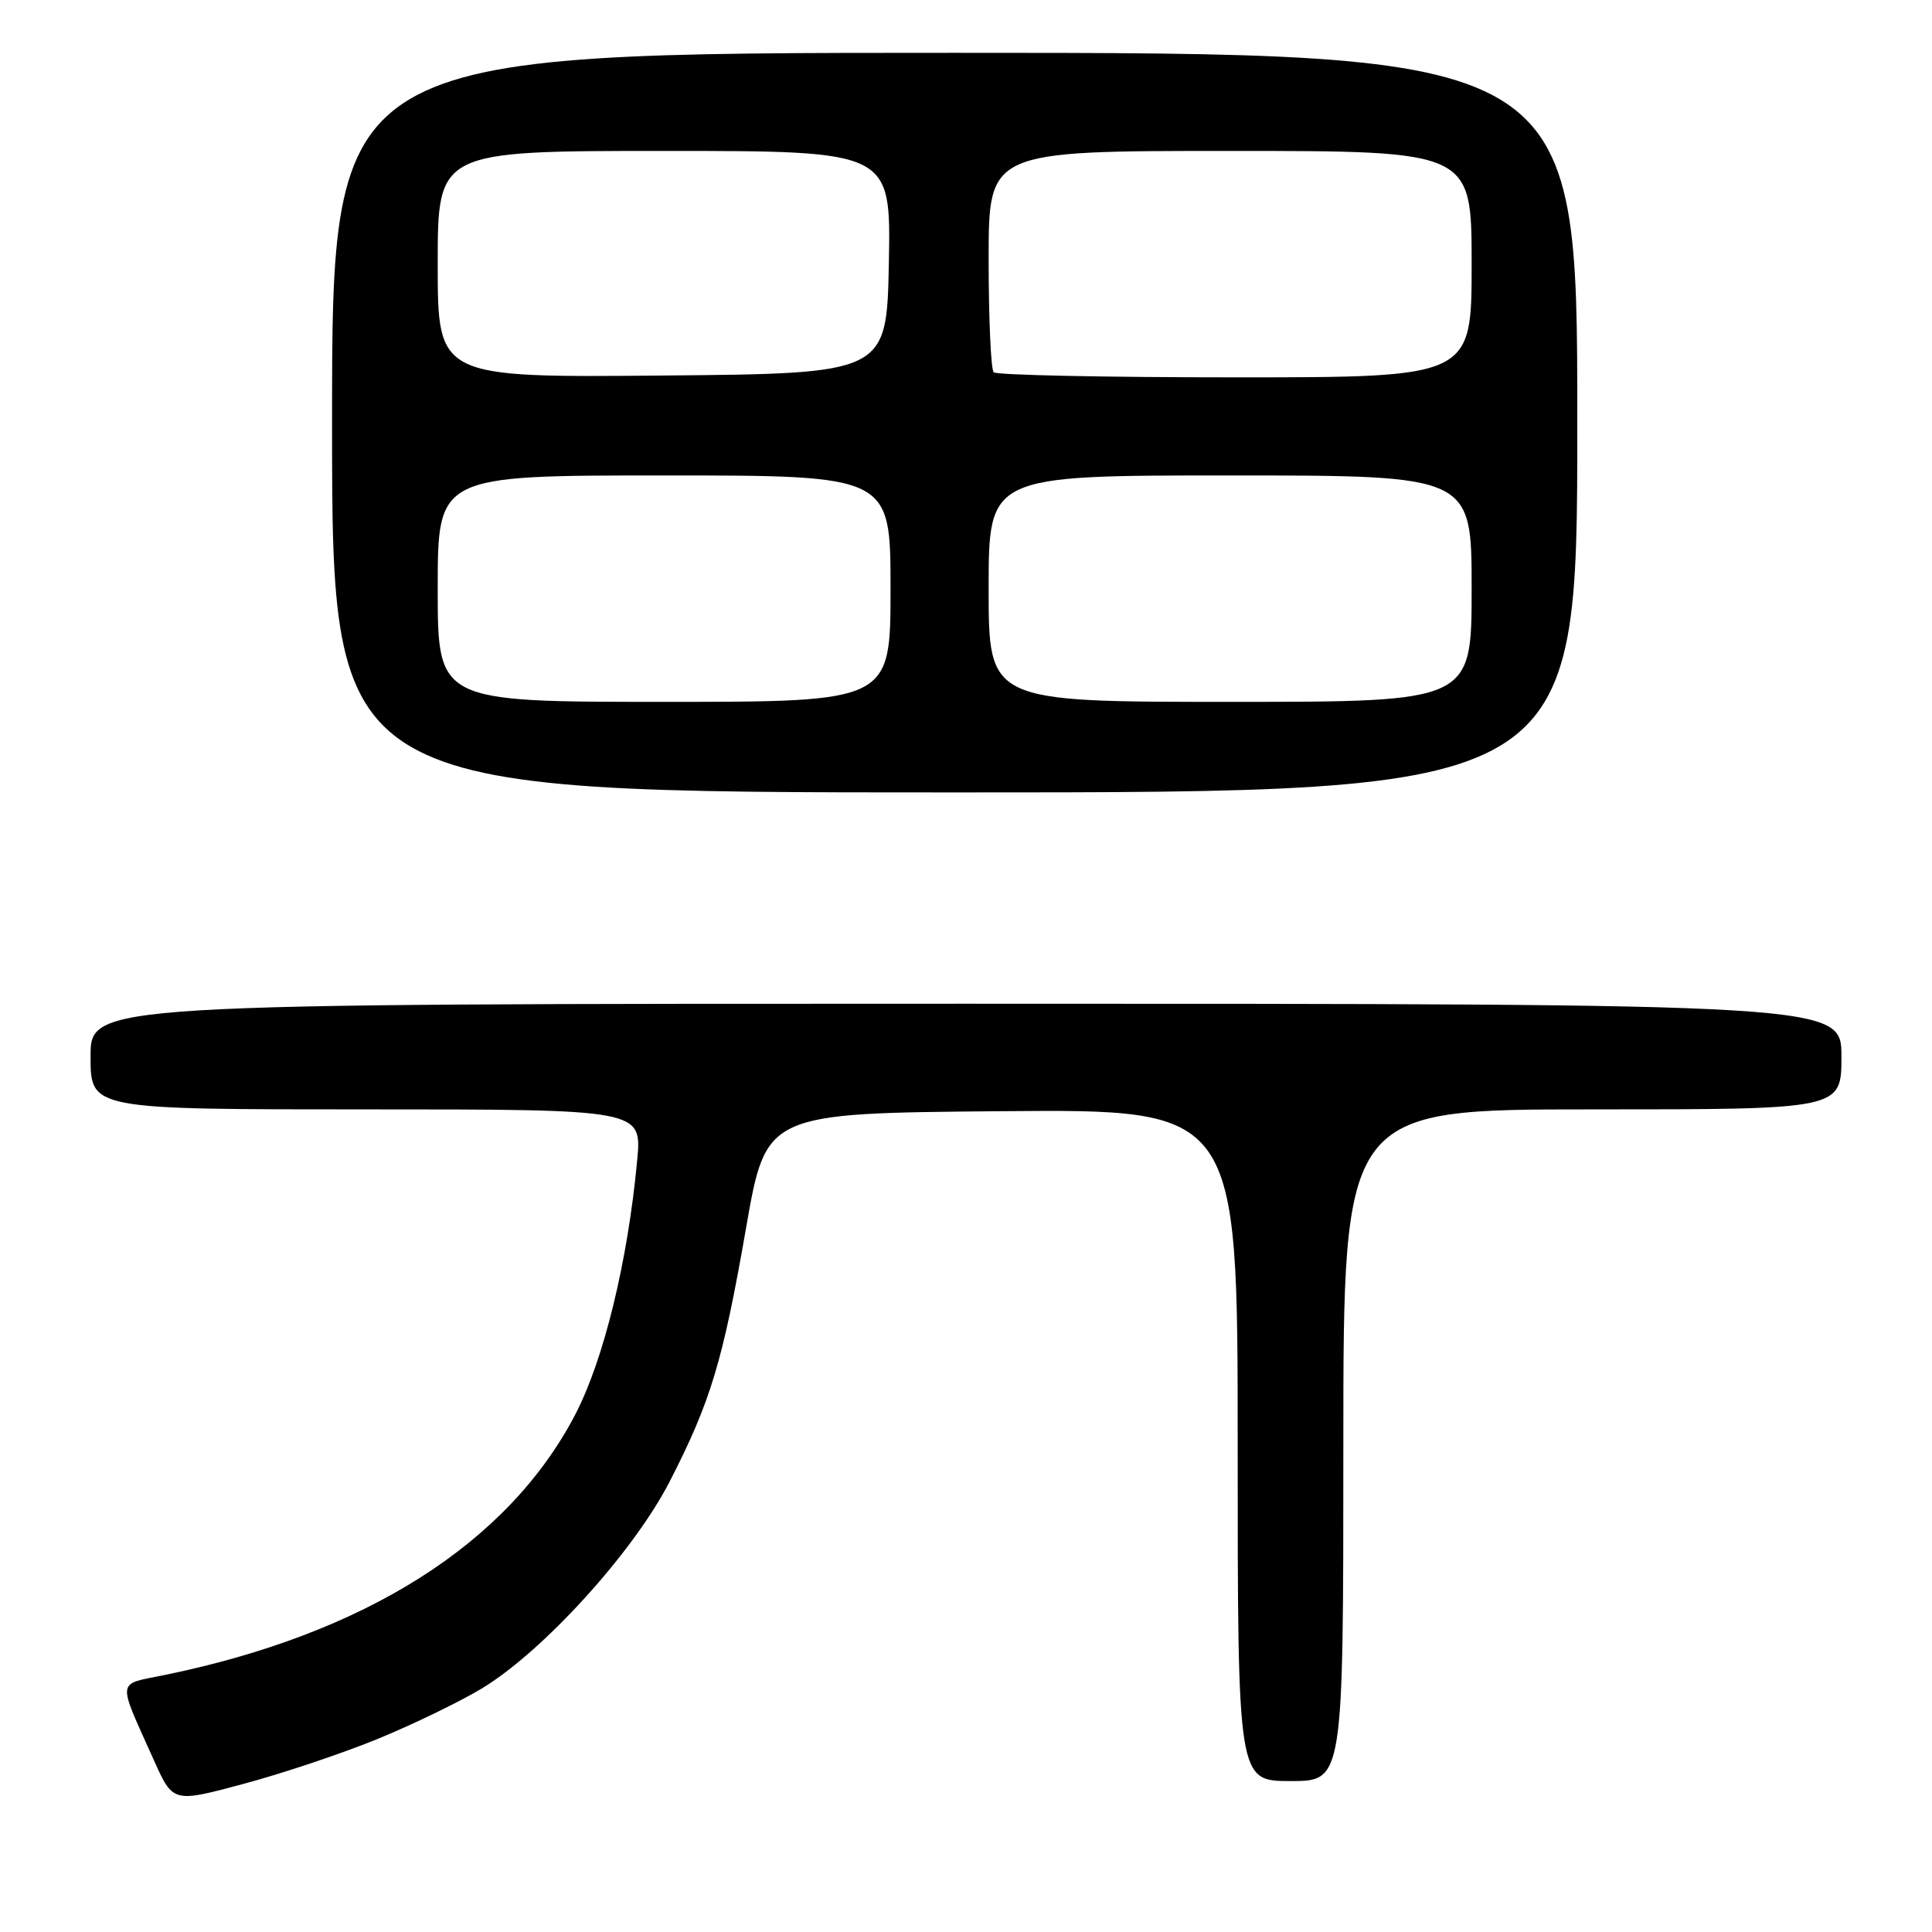 <?xml version="1.0" encoding="UTF-8" standalone="no"?>
<!DOCTYPE svg PUBLIC "-//W3C//DTD SVG 1.1//EN" "http://www.w3.org/Graphics/SVG/1.1/DTD/svg11.dtd" >
<svg xmlns="http://www.w3.org/2000/svg" xmlns:xlink="http://www.w3.org/1999/xlink" version="1.1" viewBox="0 0 256 256">
 <g >
 <path fill="currentColor"
d=" M 49.91 230.47 C 54.55 228.58 60.79 225.56 63.78 223.77 C 71.93 218.87 83.89 205.71 88.71 196.36 C 94.16 185.75 95.78 180.41 98.87 162.64 C 101.51 147.50 101.51 147.50 132.76 147.24 C 164.00 146.97 164.00 146.97 164.00 191.49 C 164.00 236.00 164.00 236.00 171.00 236.00 C 178.00 236.00 178.00 236.00 178.00 191.50 C 178.00 147.00 178.00 147.00 211.00 147.00 C 244.00 147.00 244.00 147.00 244.00 140.00 C 244.00 133.00 244.00 133.00 128.00 133.00 C 12.00 133.00 12.00 133.00 12.00 140.00 C 12.00 147.00 12.00 147.00 48.53 147.00 C 85.06 147.00 85.06 147.00 84.43 153.75 C 83.18 167.17 80.00 180.20 76.20 187.48 C 67.28 204.54 48.43 216.49 21.80 221.95 C 15.37 223.27 15.49 222.30 20.37 233.19 C 22.92 238.88 22.92 238.88 32.20 236.39 C 37.31 235.03 45.28 232.36 49.91 230.47 Z  M 209.00 56.00 C 209.00 7.00 209.00 7.00 126.50 7.00 C 44.00 7.00 44.00 7.00 44.00 56.00 C 44.00 105.00 44.00 105.00 126.50 105.00 C 209.00 105.00 209.00 105.00 209.00 56.00 Z  M 58.00 78.00 C 58.00 63.00 58.00 63.00 88.00 63.00 C 118.00 63.00 118.00 63.00 118.00 78.00 C 118.00 93.00 118.00 93.00 88.00 93.00 C 58.00 93.00 58.00 93.00 58.00 78.00 Z  M 131.00 78.00 C 131.00 63.00 131.00 63.00 163.00 63.00 C 195.00 63.00 195.00 63.00 195.00 78.00 C 195.00 93.00 195.00 93.00 163.00 93.00 C 131.00 93.00 131.00 93.00 131.00 78.00 Z  M 58.00 35.01 C 58.00 20.00 58.00 20.00 88.03 20.00 C 118.05 20.00 118.05 20.00 117.78 34.75 C 117.50 49.50 117.50 49.50 87.75 49.76 C 58.00 50.03 58.00 50.03 58.00 35.01 Z  M 131.67 49.33 C 131.30 48.97 131.00 42.22 131.00 34.33 C 131.00 20.00 131.00 20.00 163.00 20.00 C 195.00 20.00 195.00 20.00 195.00 35.00 C 195.00 50.00 195.00 50.00 163.67 50.00 C 146.43 50.00 132.03 49.70 131.67 49.33 Z "/>
</g>
</svg>